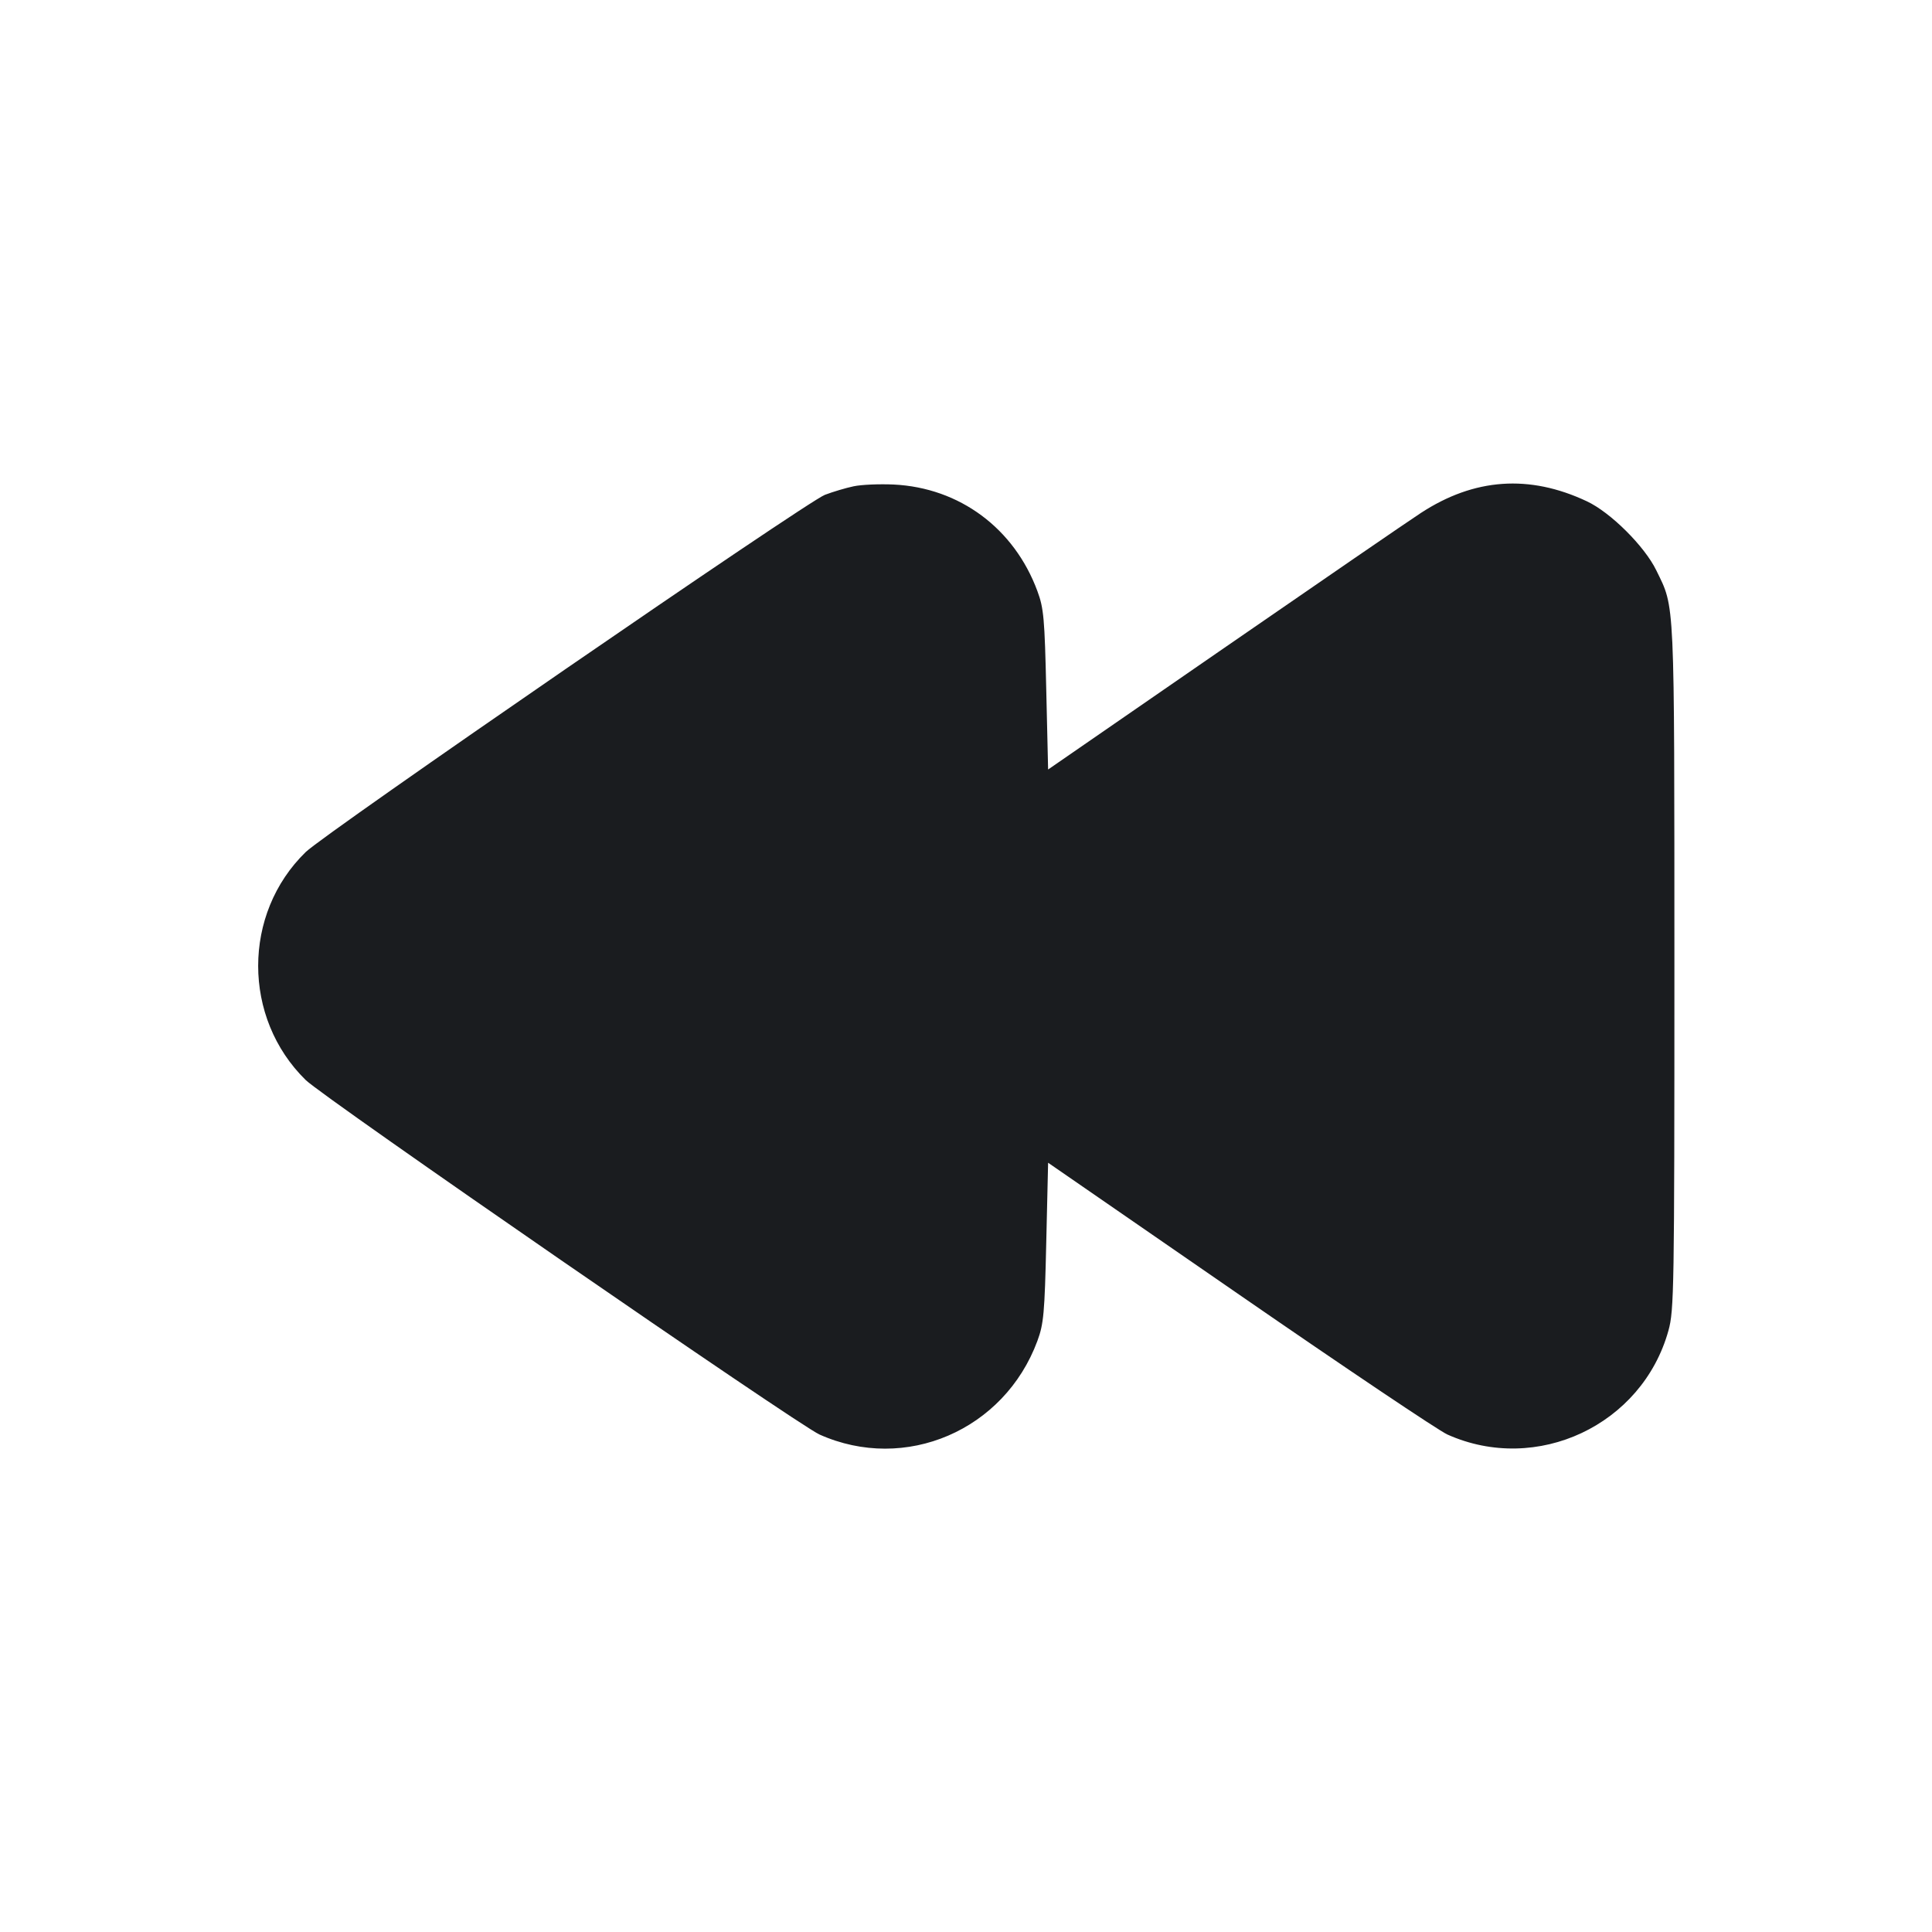 <svg width="24" height="24" viewBox="0 0 24 24" fill="none" xmlns="http://www.w3.org/2000/svg"><path d="M10.604 6.041 C 10.508 6.061,10.347 6.109,10.247 6.147 C 10.019 6.234,4.045 10.345,3.798 10.584 C 3.010 11.350,3.010 12.646,3.798 13.417 C 4.027 13.640,9.909 17.699,10.180 17.820 C 11.245 18.297,12.476 17.768,12.887 16.657 C 12.965 16.445,12.977 16.316,12.997 15.432 L 13.020 14.444 15.400 16.087 C 16.709 16.991,17.870 17.771,17.980 17.820 C 19.091 18.318,20.400 17.703,20.726 16.529 C 20.796 16.276,20.800 16.029,20.800 12.001 C 20.799 7.373,20.808 7.564,20.575 7.085 C 20.430 6.786,20.007 6.365,19.712 6.227 C 18.998 5.891,18.314 5.939,17.651 6.372 C 17.502 6.469,16.399 7.226,15.200 8.054 L 13.020 9.559 12.997 8.570 C 12.977 7.684,12.966 7.555,12.887 7.343 C 12.599 6.563,11.920 6.059,11.102 6.019 C 10.925 6.011,10.701 6.020,10.604 6.041 " fill="#1A1C1F" stroke="none" fill-rule="evenodd"></path></svg>